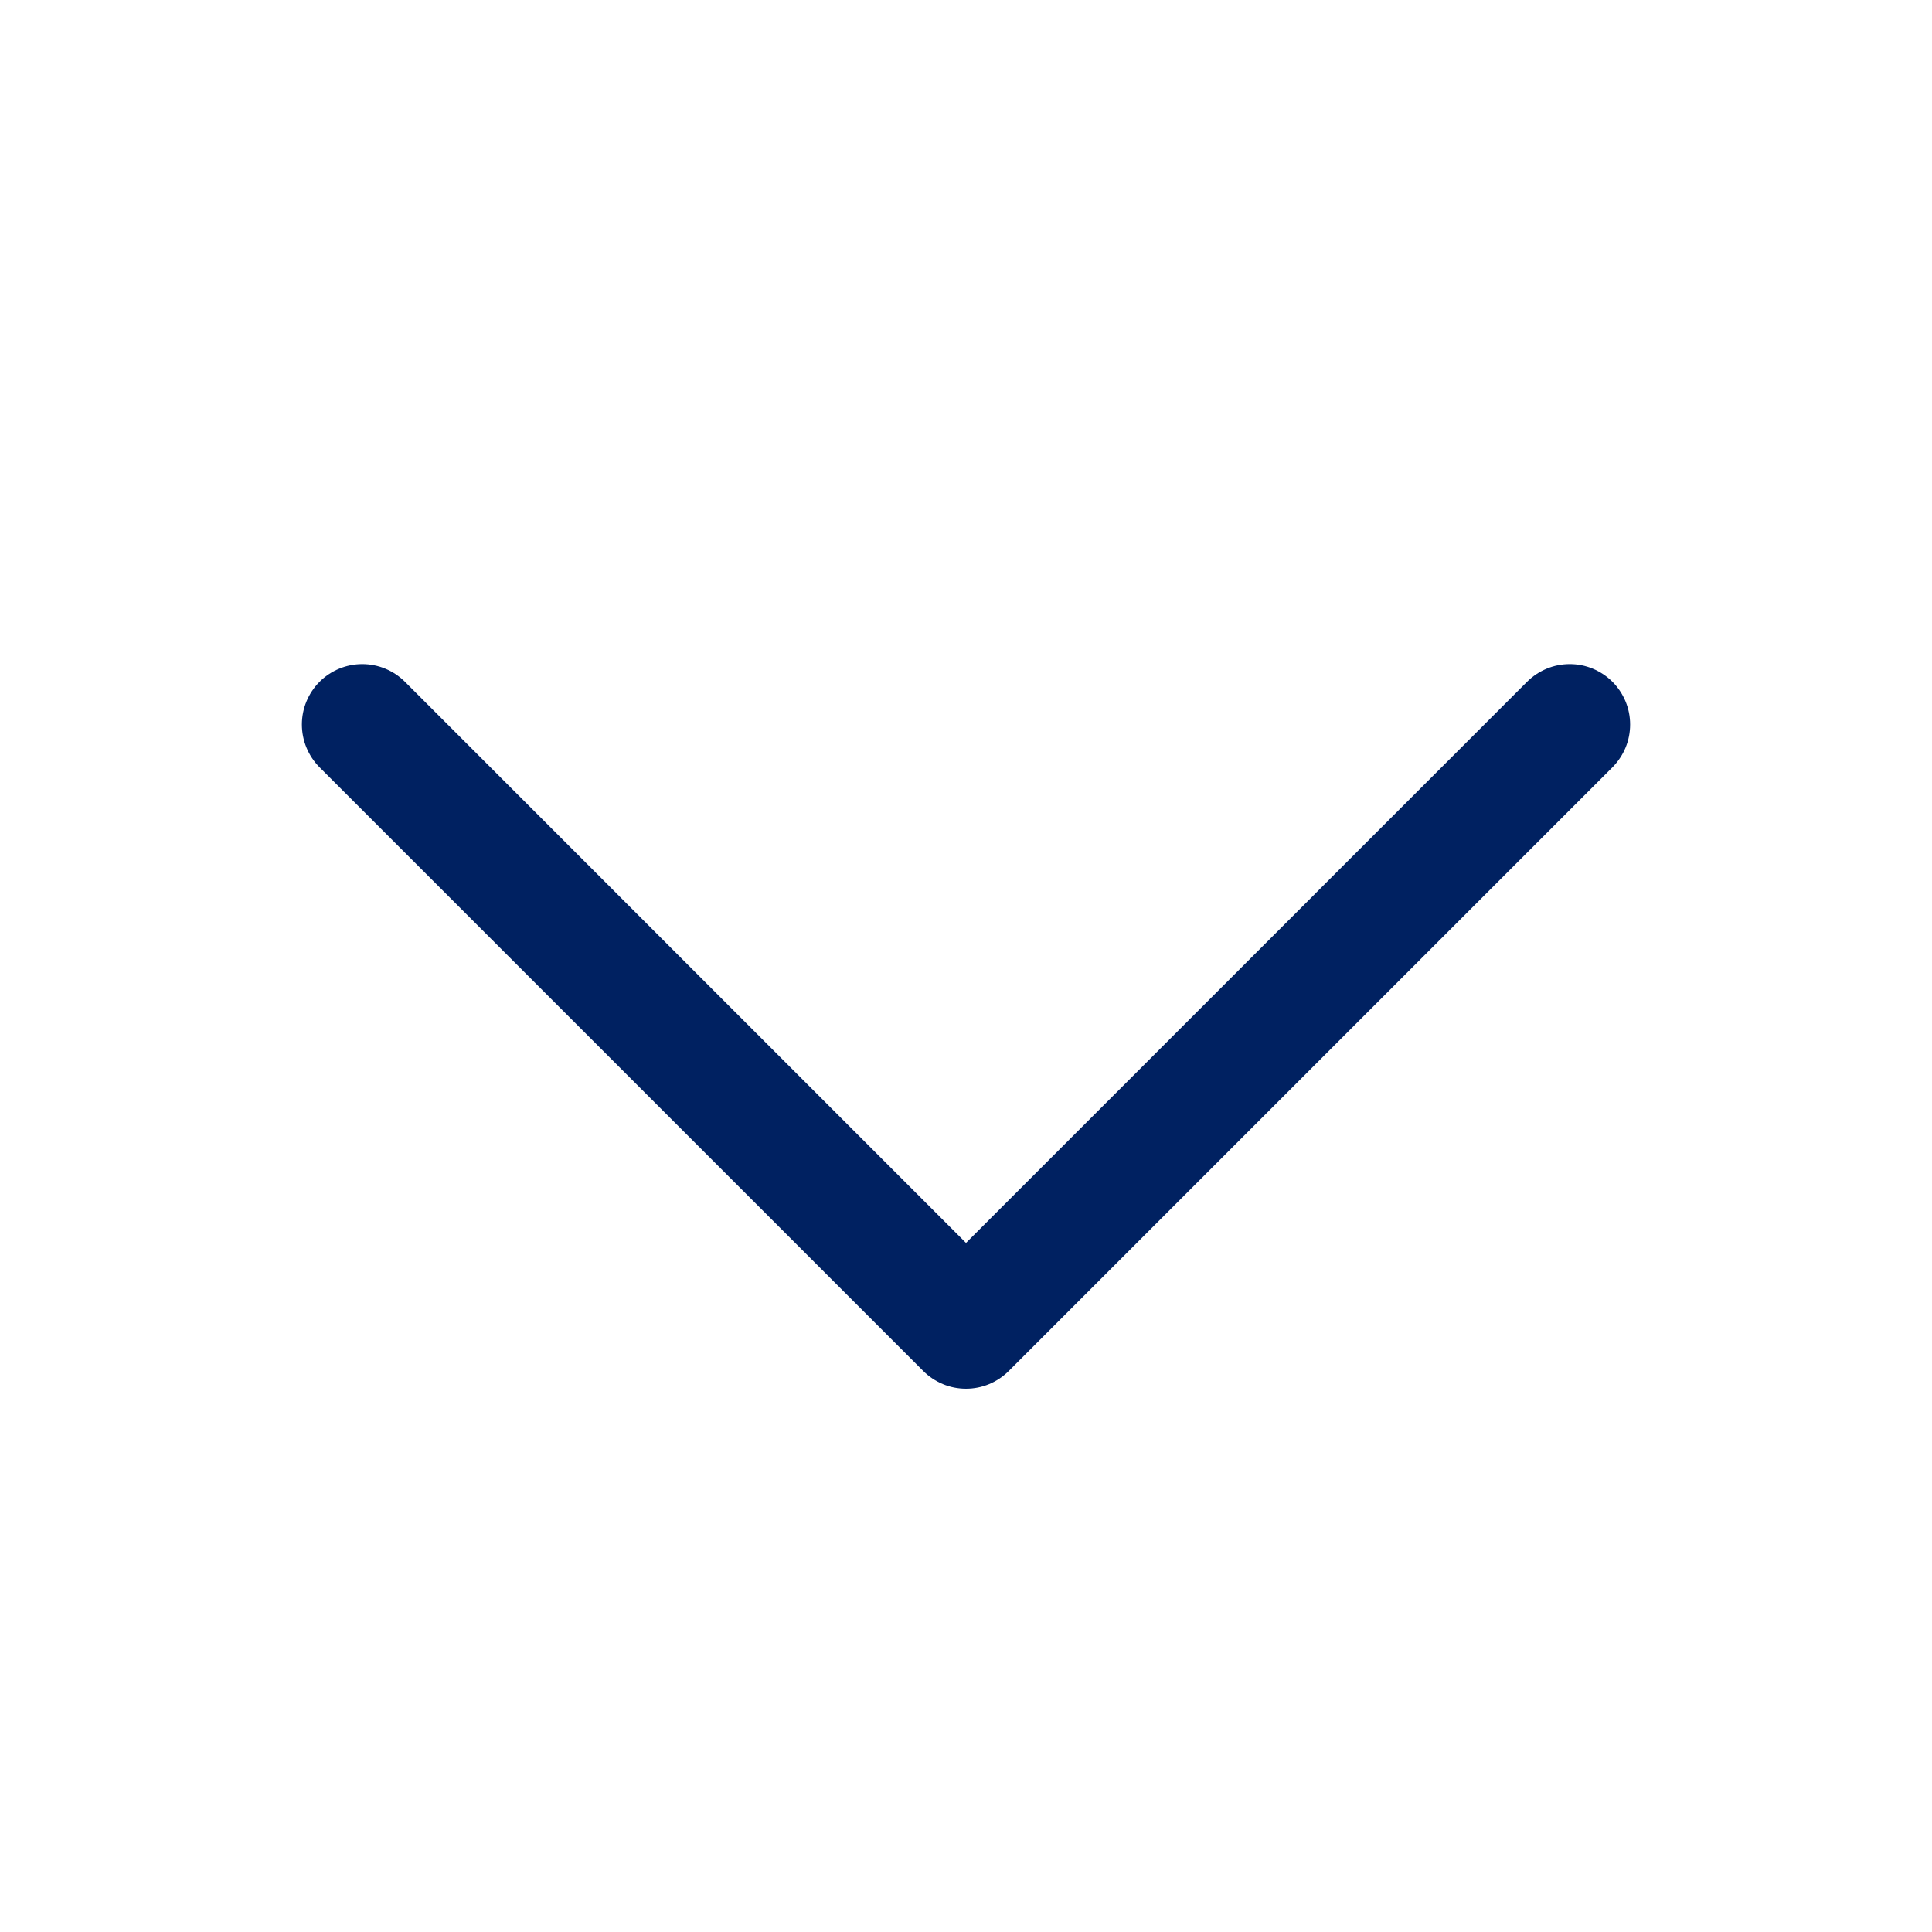 <svg width="24" height="24" viewBox="0 0 24 24" fill="none" xmlns="http://www.w3.org/2000/svg">
<path d="M20.031 9.531L12.531 17.031C12.461 17.101 12.378 17.156 12.287 17.194C12.196 17.232 12.098 17.251 12 17.251C11.901 17.251 11.804 17.232 11.713 17.194C11.622 17.156 11.539 17.101 11.469 17.031L3.969 9.531C3.829 9.39 3.75 9.199 3.75 9C3.75 8.801 3.829 8.611 3.969 8.47C4.11 8.329 4.301 8.25 4.5 8.25C4.699 8.25 4.89 8.329 5.031 8.47L12 15.44L18.969 8.47C19.039 8.4 19.122 8.345 19.213 8.307C19.304 8.269 19.401 8.25 19.5 8.25C19.599 8.25 19.696 8.269 19.787 8.307C19.878 8.345 19.961 8.4 20.031 8.47C20.1 8.539 20.155 8.622 20.193 8.713C20.231 8.804 20.25 8.902 20.25 9C20.25 9.099 20.231 9.197 20.193 9.288C20.155 9.379 20.1 9.461 20.031 9.531Z" fill="#002161"/>
</svg>
